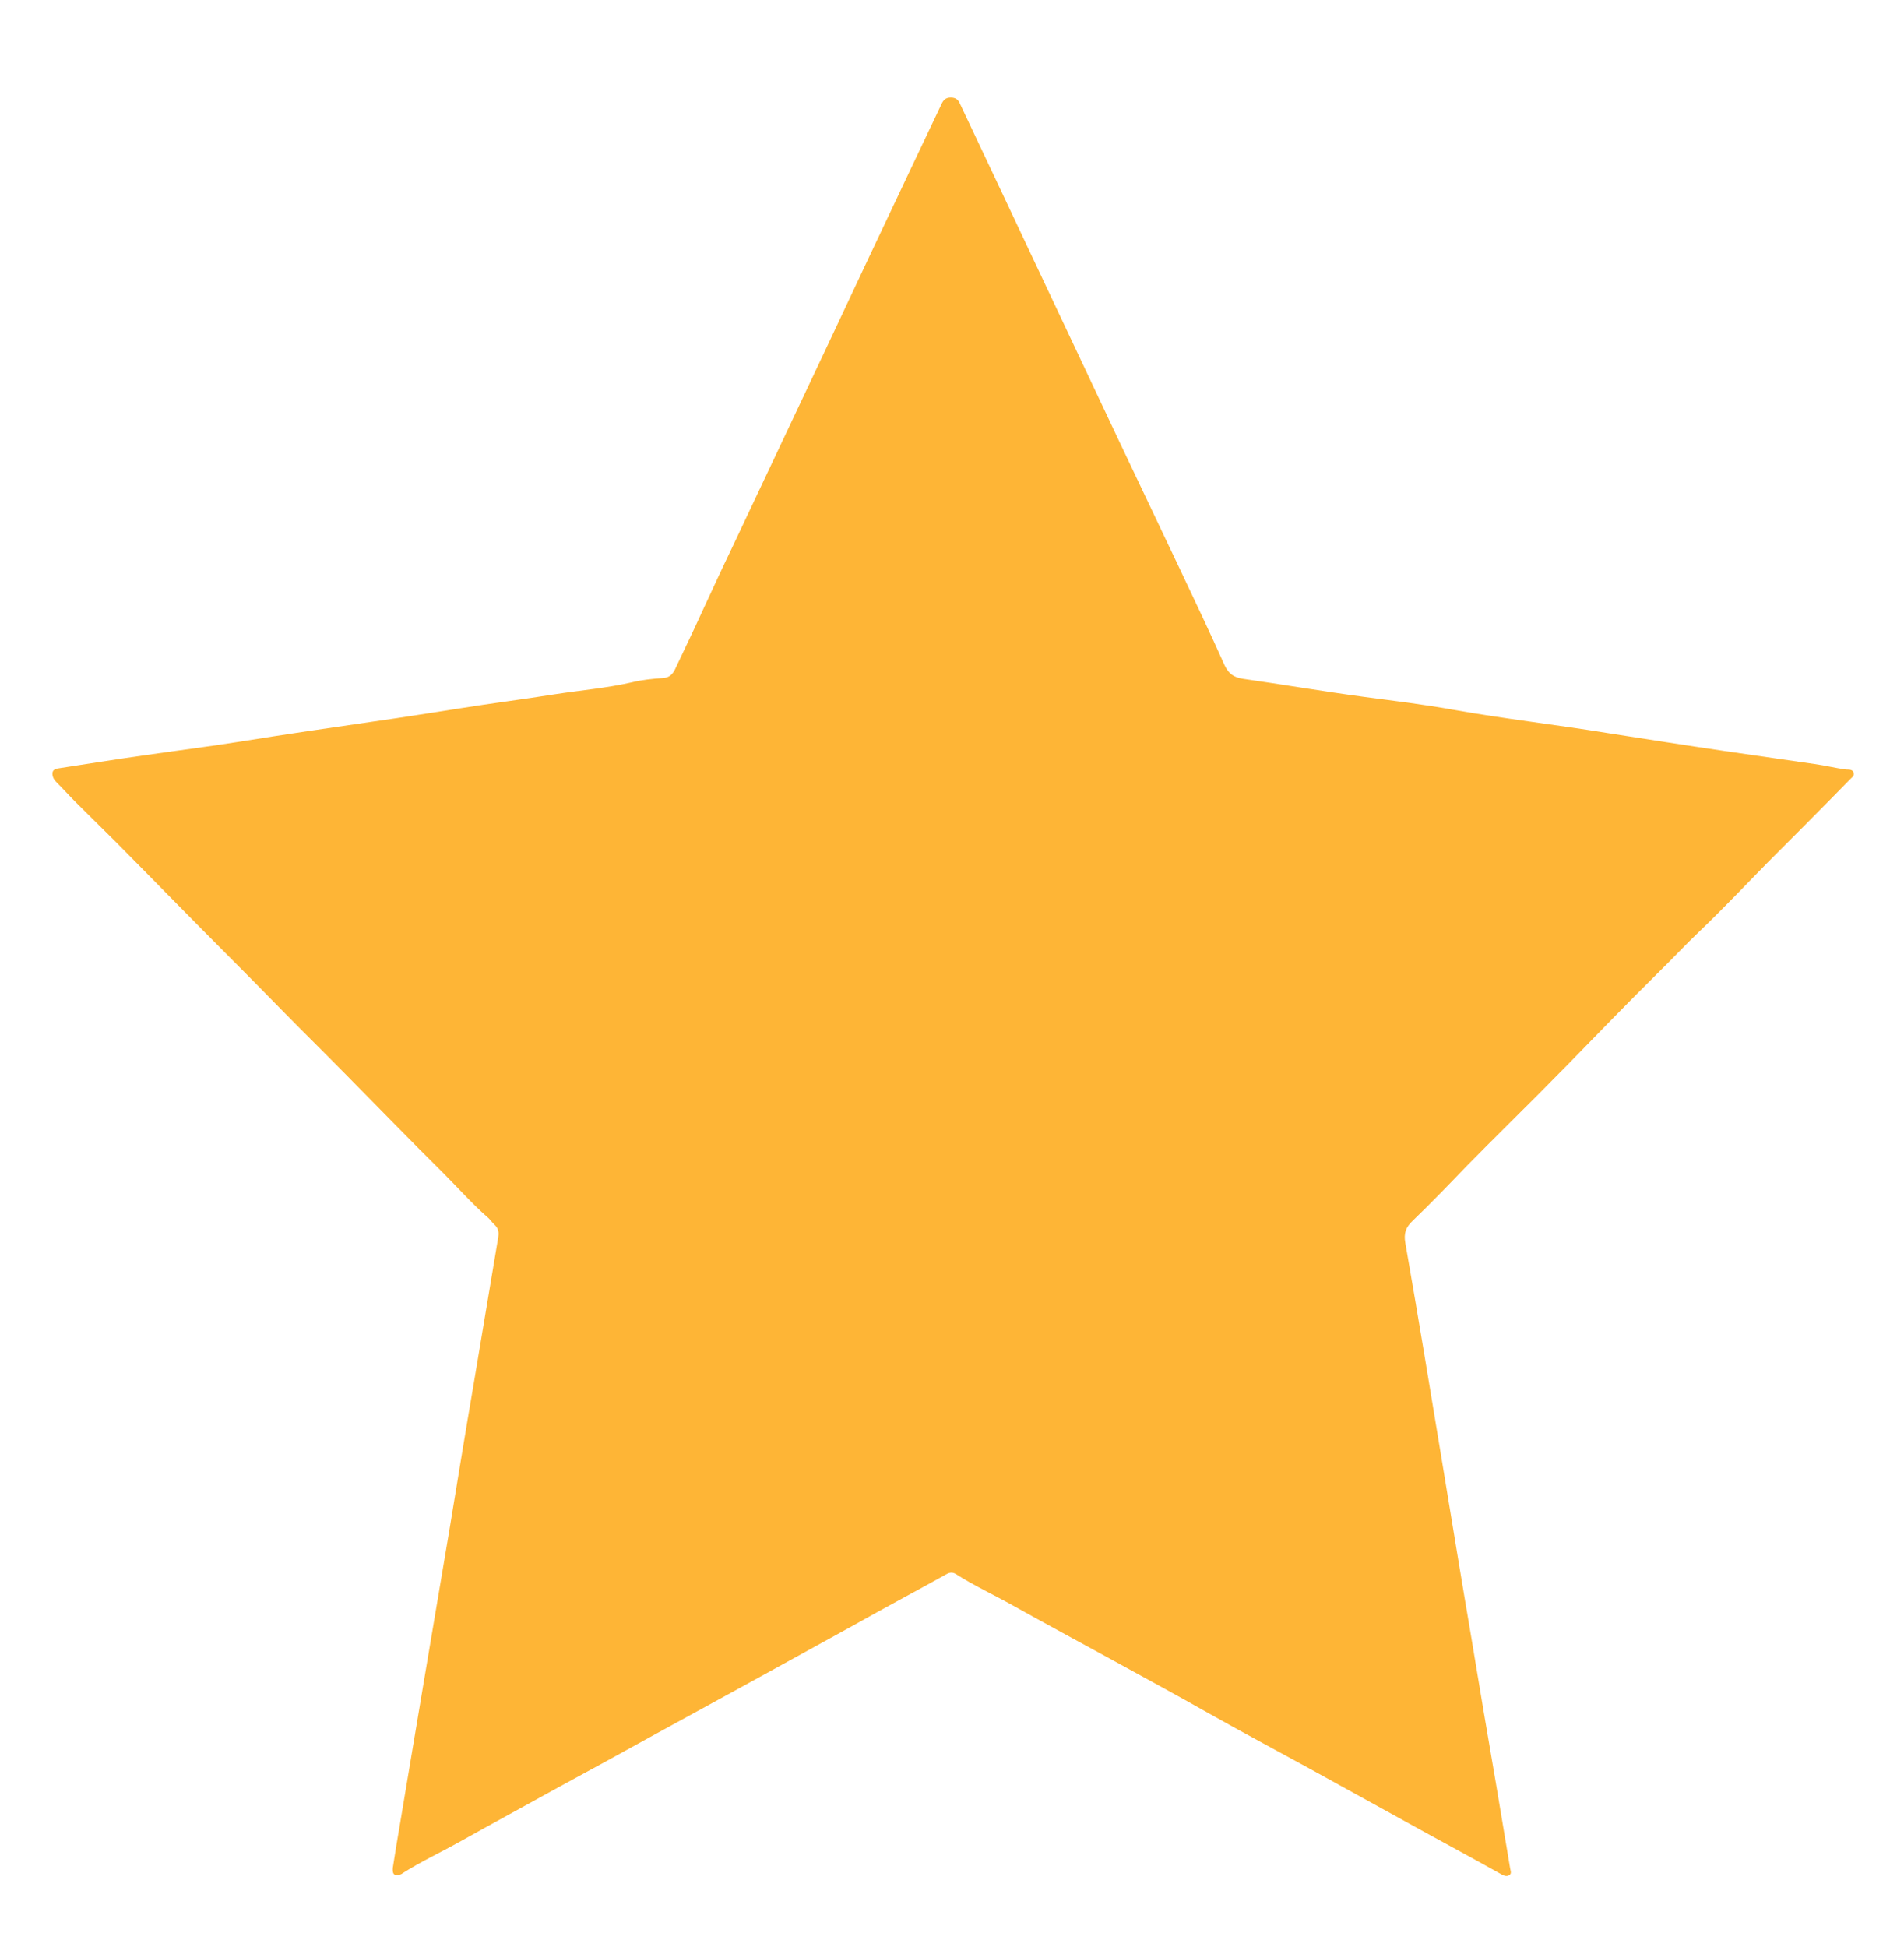 <?xml version="1.0" encoding="utf-8"?>
<!-- Generator: Adobe Illustrator 25.2.1, SVG Export Plug-In . SVG Version: 6.00 Build 0)  -->
<svg version="1.1" id="Capa_1" xmlns="http://www.w3.org/2000/svg" xmlns:xlink="http://www.w3.org/1999/xlink" x="0px" y="0px"
	 viewBox="0 0 526.9 538.8" style="enable-background:new 0 0 526.9 538.8;" xml:space="preserve">
<style type="text/css">
	.st0{fill:#FEB536;}
</style>
<g>
	<path class="st0" d="M108.7,516.8c0.6-4,1.3-8.1,2-12.2c2.3-13.5,4.5-27.1,6.8-40.6c2.3-13.6,4.6-27.3,6.9-40.9
		c2.2-13.4,4.4-26.9,6.7-40.3c2.2-13.3,4.5-26.7,6.7-40c0.3-1.6,0.3-2.8-1-4c-0.7-0.6-1.2-1.5-2-2.1c-4.3-3.8-8.1-8.1-12.2-12.2
		c-9-8.9-17.8-18-26.7-27c-5.8-5.9-11.7-11.7-17.5-17.6c-4.9-5-9.8-10-14.8-15c-10.5-10.5-20.9-21.2-31.4-31.8
		c-3.7-3.7-7.5-7.4-11.2-11.1c-1.8-1.8-3.5-3.7-5.3-5.5c-0.5-0.5-0.9-1-1.1-1.7c-0.3-1.3,0.1-2,1.5-2.2c7.9-1.2,15.8-2.5,23.7-3.6
		c8.9-1.3,17.8-2.4,26.6-3.8c12.4-2,24.8-3.8,37.2-5.6c7.9-1.1,15.8-2.4,23.6-3.6c8.7-1.4,17.5-2.5,26.3-3.9
		c7.1-1.1,14.3-1.7,21.3-3.3c2.8-0.7,5.8-1,8.7-1.2c1.7-0.1,2.6-1,3.3-2.4c2.6-5.5,5.2-10.9,7.7-16.4c2.7-5.8,5.4-11.7,8.2-17.5
		c8.7-18.5,17.5-37,26.2-55.5c7.7-16.4,15.4-32.8,23.2-49.2c2.8-5.9,5.6-11.8,8.4-17.7c0.5-1.1,1.1-1.9,2.6-1.9
		c1.4,0,2.1,0.6,2.6,1.8c4,8.5,8,16.9,12,25.4c2.7,5.7,5.4,11.5,8.1,17.2c8.1,17.1,16.1,34.2,24.2,51.3
		c5.4,11.4,10.8,22.7,16.2,34.1c4.3,9.1,8.6,18.1,12.7,27.3c1.1,2.3,2.5,3.3,5,3.7c11.2,1.6,22.3,3.5,33.5,5
		c8.3,1.1,16.6,2.1,24.9,3.6c14.1,2.5,28.3,4.1,42.4,6.4c10.9,1.7,21.7,3.4,32.6,5c8.3,1.2,16.6,2.4,24.9,3.6
		c2.9,0.4,5.7,1.1,8.6,1.5c0.7,0.1,1.9-0.2,2.2,1c0.2,0.9-0.7,1.3-1.2,1.9c-1.6,1.6-3.1,3.2-4.7,4.8c-5.9,6-11.8,11.9-17.7,17.8
		c-6.3,6.4-12.4,12.9-18.9,19.1c-4.1,3.9-7.9,8-12,12c-8.3,8.2-16.4,16.6-24.6,25c-2.8,2.8-5.6,5.7-8.4,8.5
		c-6.5,6.5-13,12.9-19.4,19.4c-5,5.2-10,10.4-15.2,15.4c-1.8,1.7-2.5,3.4-2,6.1c3.6,20.6,7,41.3,10.4,61.9
		c2.6,15.8,5.2,31.7,7.9,47.5c2.2,13.4,4.5,26.9,6.8,40.3c1.3,7.8,2.6,15.6,3.9,23.3c0.1,0.7,0.5,1.4-0.2,1.9
		c-0.7,0.5-1.5,0.2-2.2-0.2c-8.9-5-17.9-9.8-26.9-14.8c-8.7-4.8-17.4-9.6-26.1-14.4c-9.3-5.1-18.7-10.1-27.9-15.3
		c-8.8-5-17.7-9.8-26.6-14.7c-9.3-5.1-18.6-10.1-27.9-15.3c-5.2-2.9-10.6-5.4-15.6-8.6c-0.8-0.5-1.6-0.5-2.5,0
		c-8.6,4.8-17.3,9.4-25.8,14.2c-9.2,5.1-18.4,10.1-27.6,15.2c-9.1,5-18.3,10-27.4,15c-8.7,4.8-17.4,9.6-26.1,14.3
		c-9.4,5.2-18.8,10.3-28.1,15.5c-5.2,2.9-10.6,5.4-15.6,8.6c-0.2,0.2-0.5,0.3-0.8,0.4C109,519,108.6,518.6,108.7,516.8z"/>
</g>
</svg>

